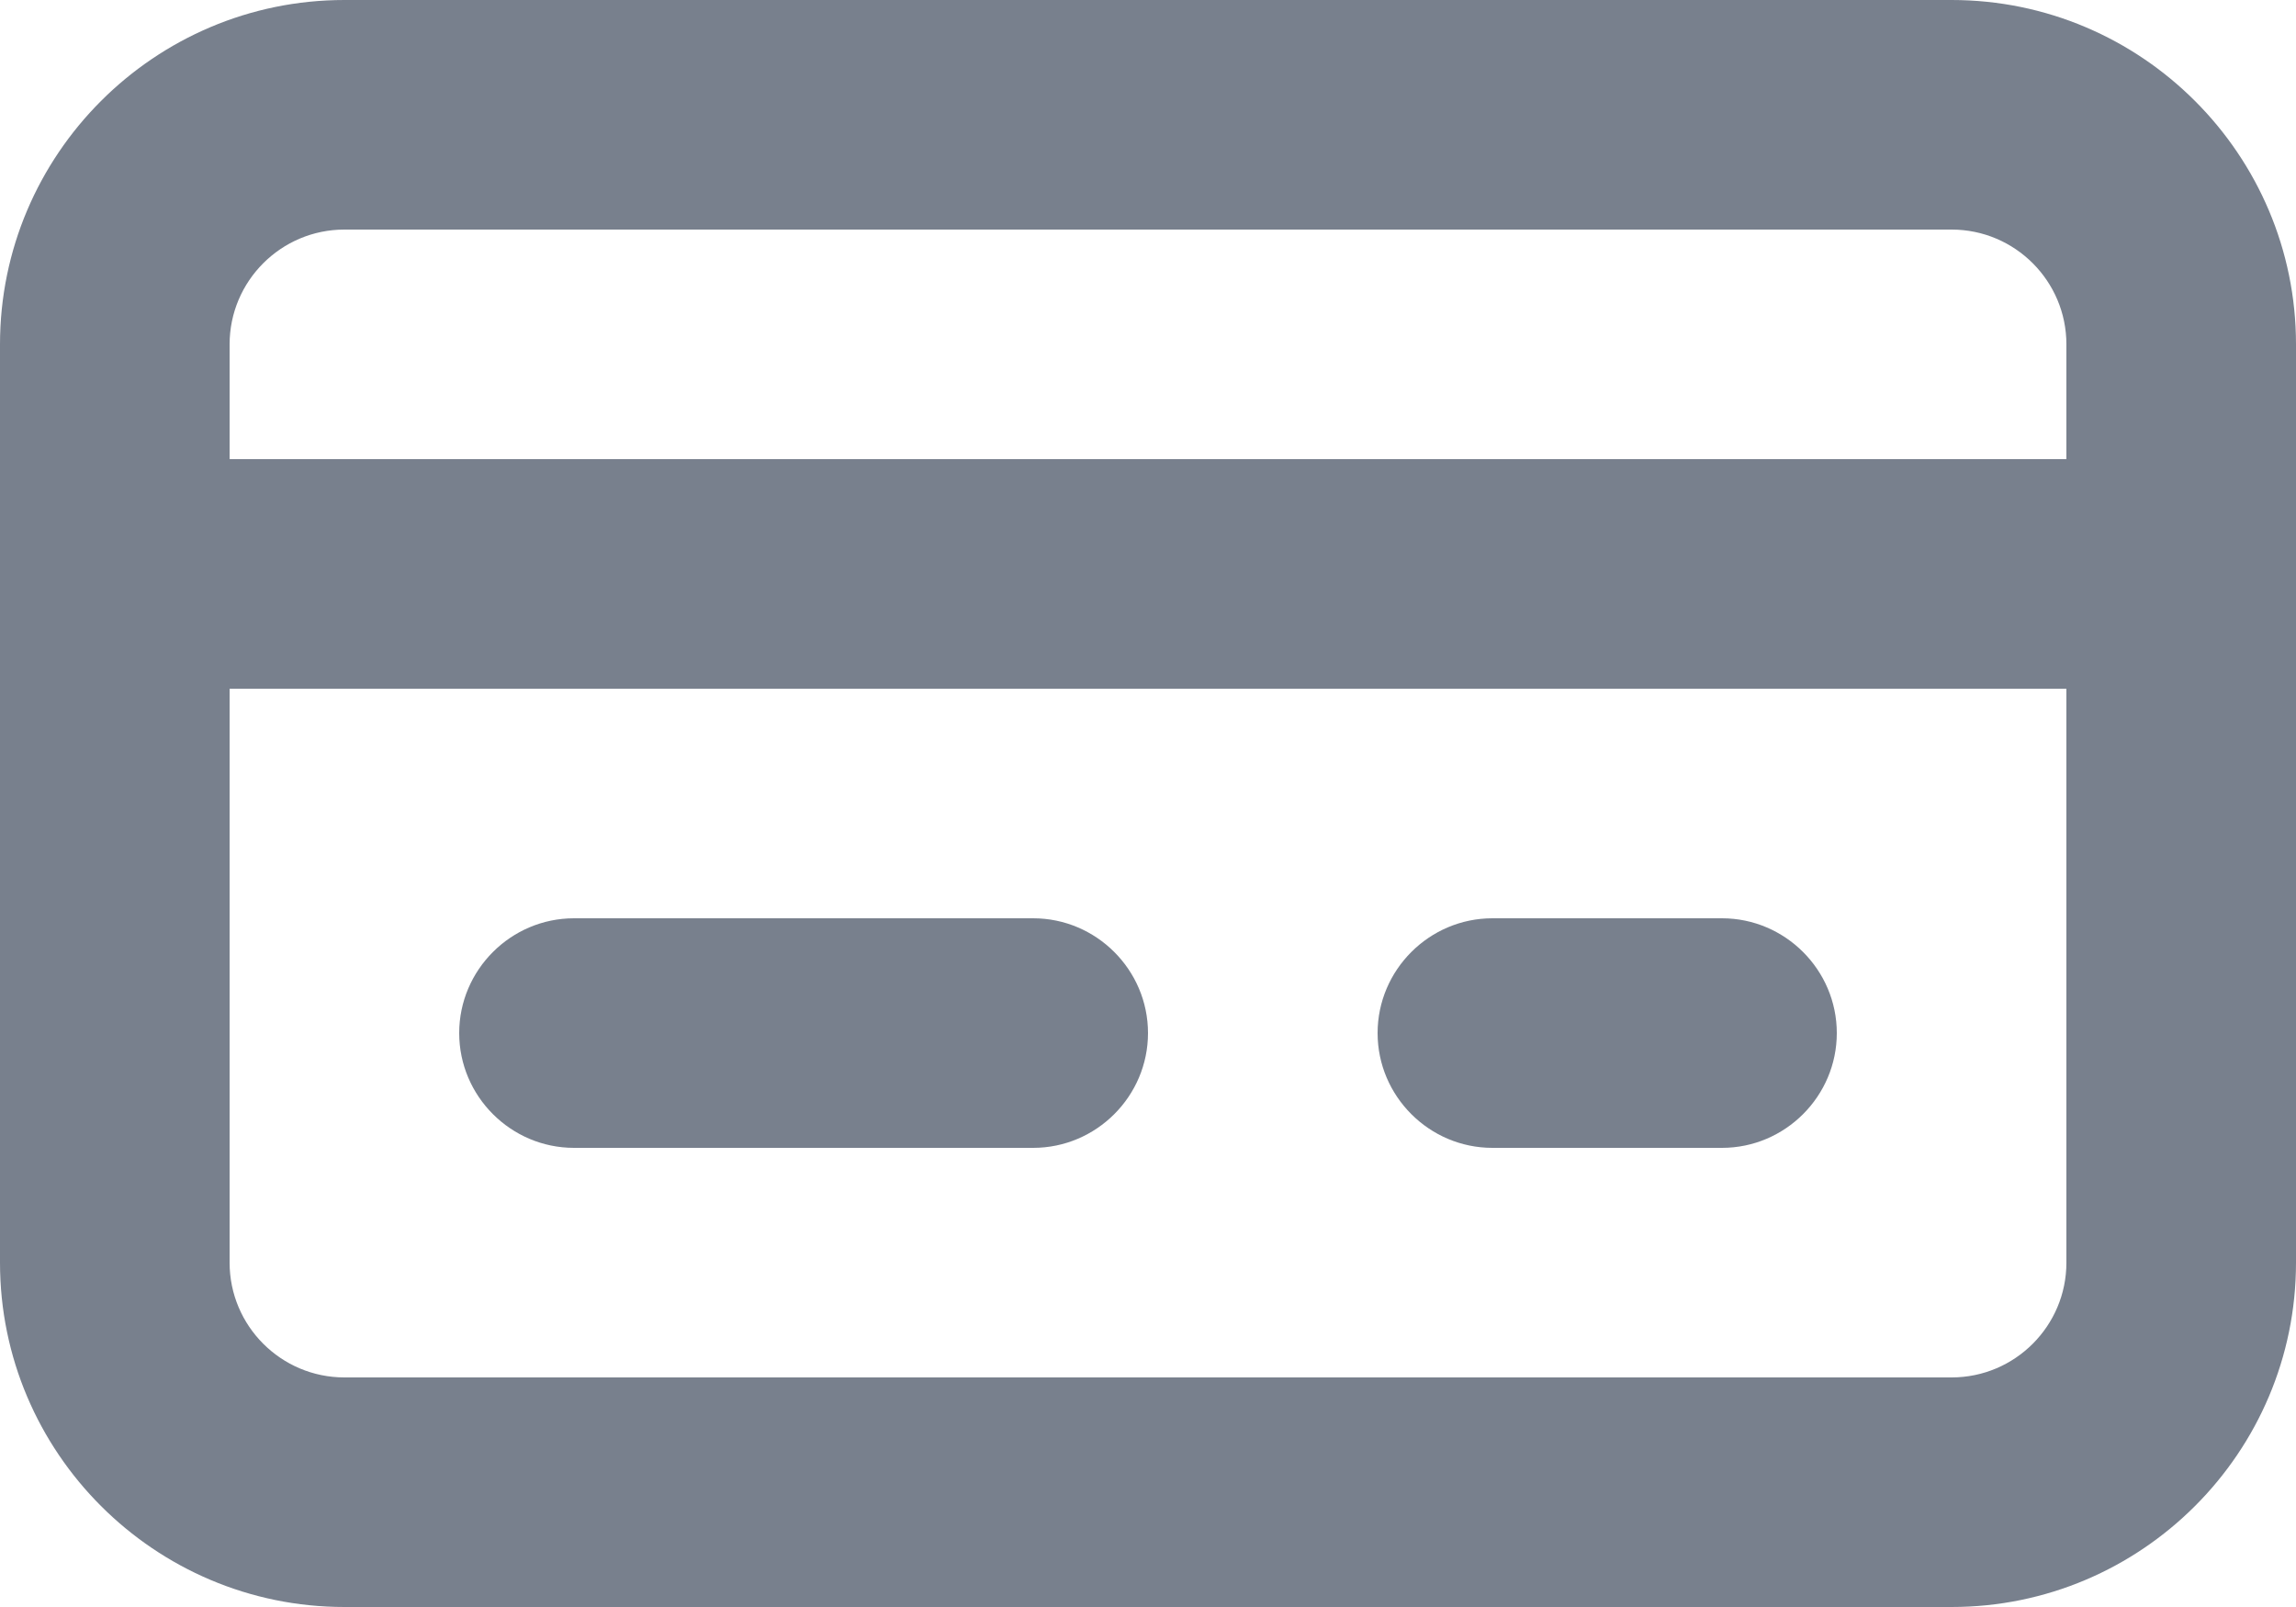 <svg width="20" height="14" viewBox="0 0 20 14" fill="none" xmlns="http://www.w3.org/2000/svg">
<path fill-rule="evenodd" clip-rule="evenodd" d="M9 10H5C4.45 10 4 9.55 4 9C4 8.45 4.45 8 5 8H9C9.55 8 10 8.45 10 9C10 9.55 9.55 10 9 10ZM15 10H13C12.45 10 12 9.55 12 9C12 8.45 12.45 8 13 8H15C15.55 8 16 8.45 16 9C16 9.55 15.55 10 15 10ZM18 11C18 11.551 17.552 12 17 12H3C2.448 12 2 11.551 2 11V6H18V11ZM2 3C2 2.449 2.448 2 3 2H17C17.552 2 18 2.449 18 3V4H2V3ZM17 0H3C1.346 0 0 1.346 0 3V11C0 12.654 1.346 14 3 14H17C18.654 14 20 12.654 20 11V3C20 1.346 18.654 0 17 0Z" fill="#78808D"/>
</svg>
